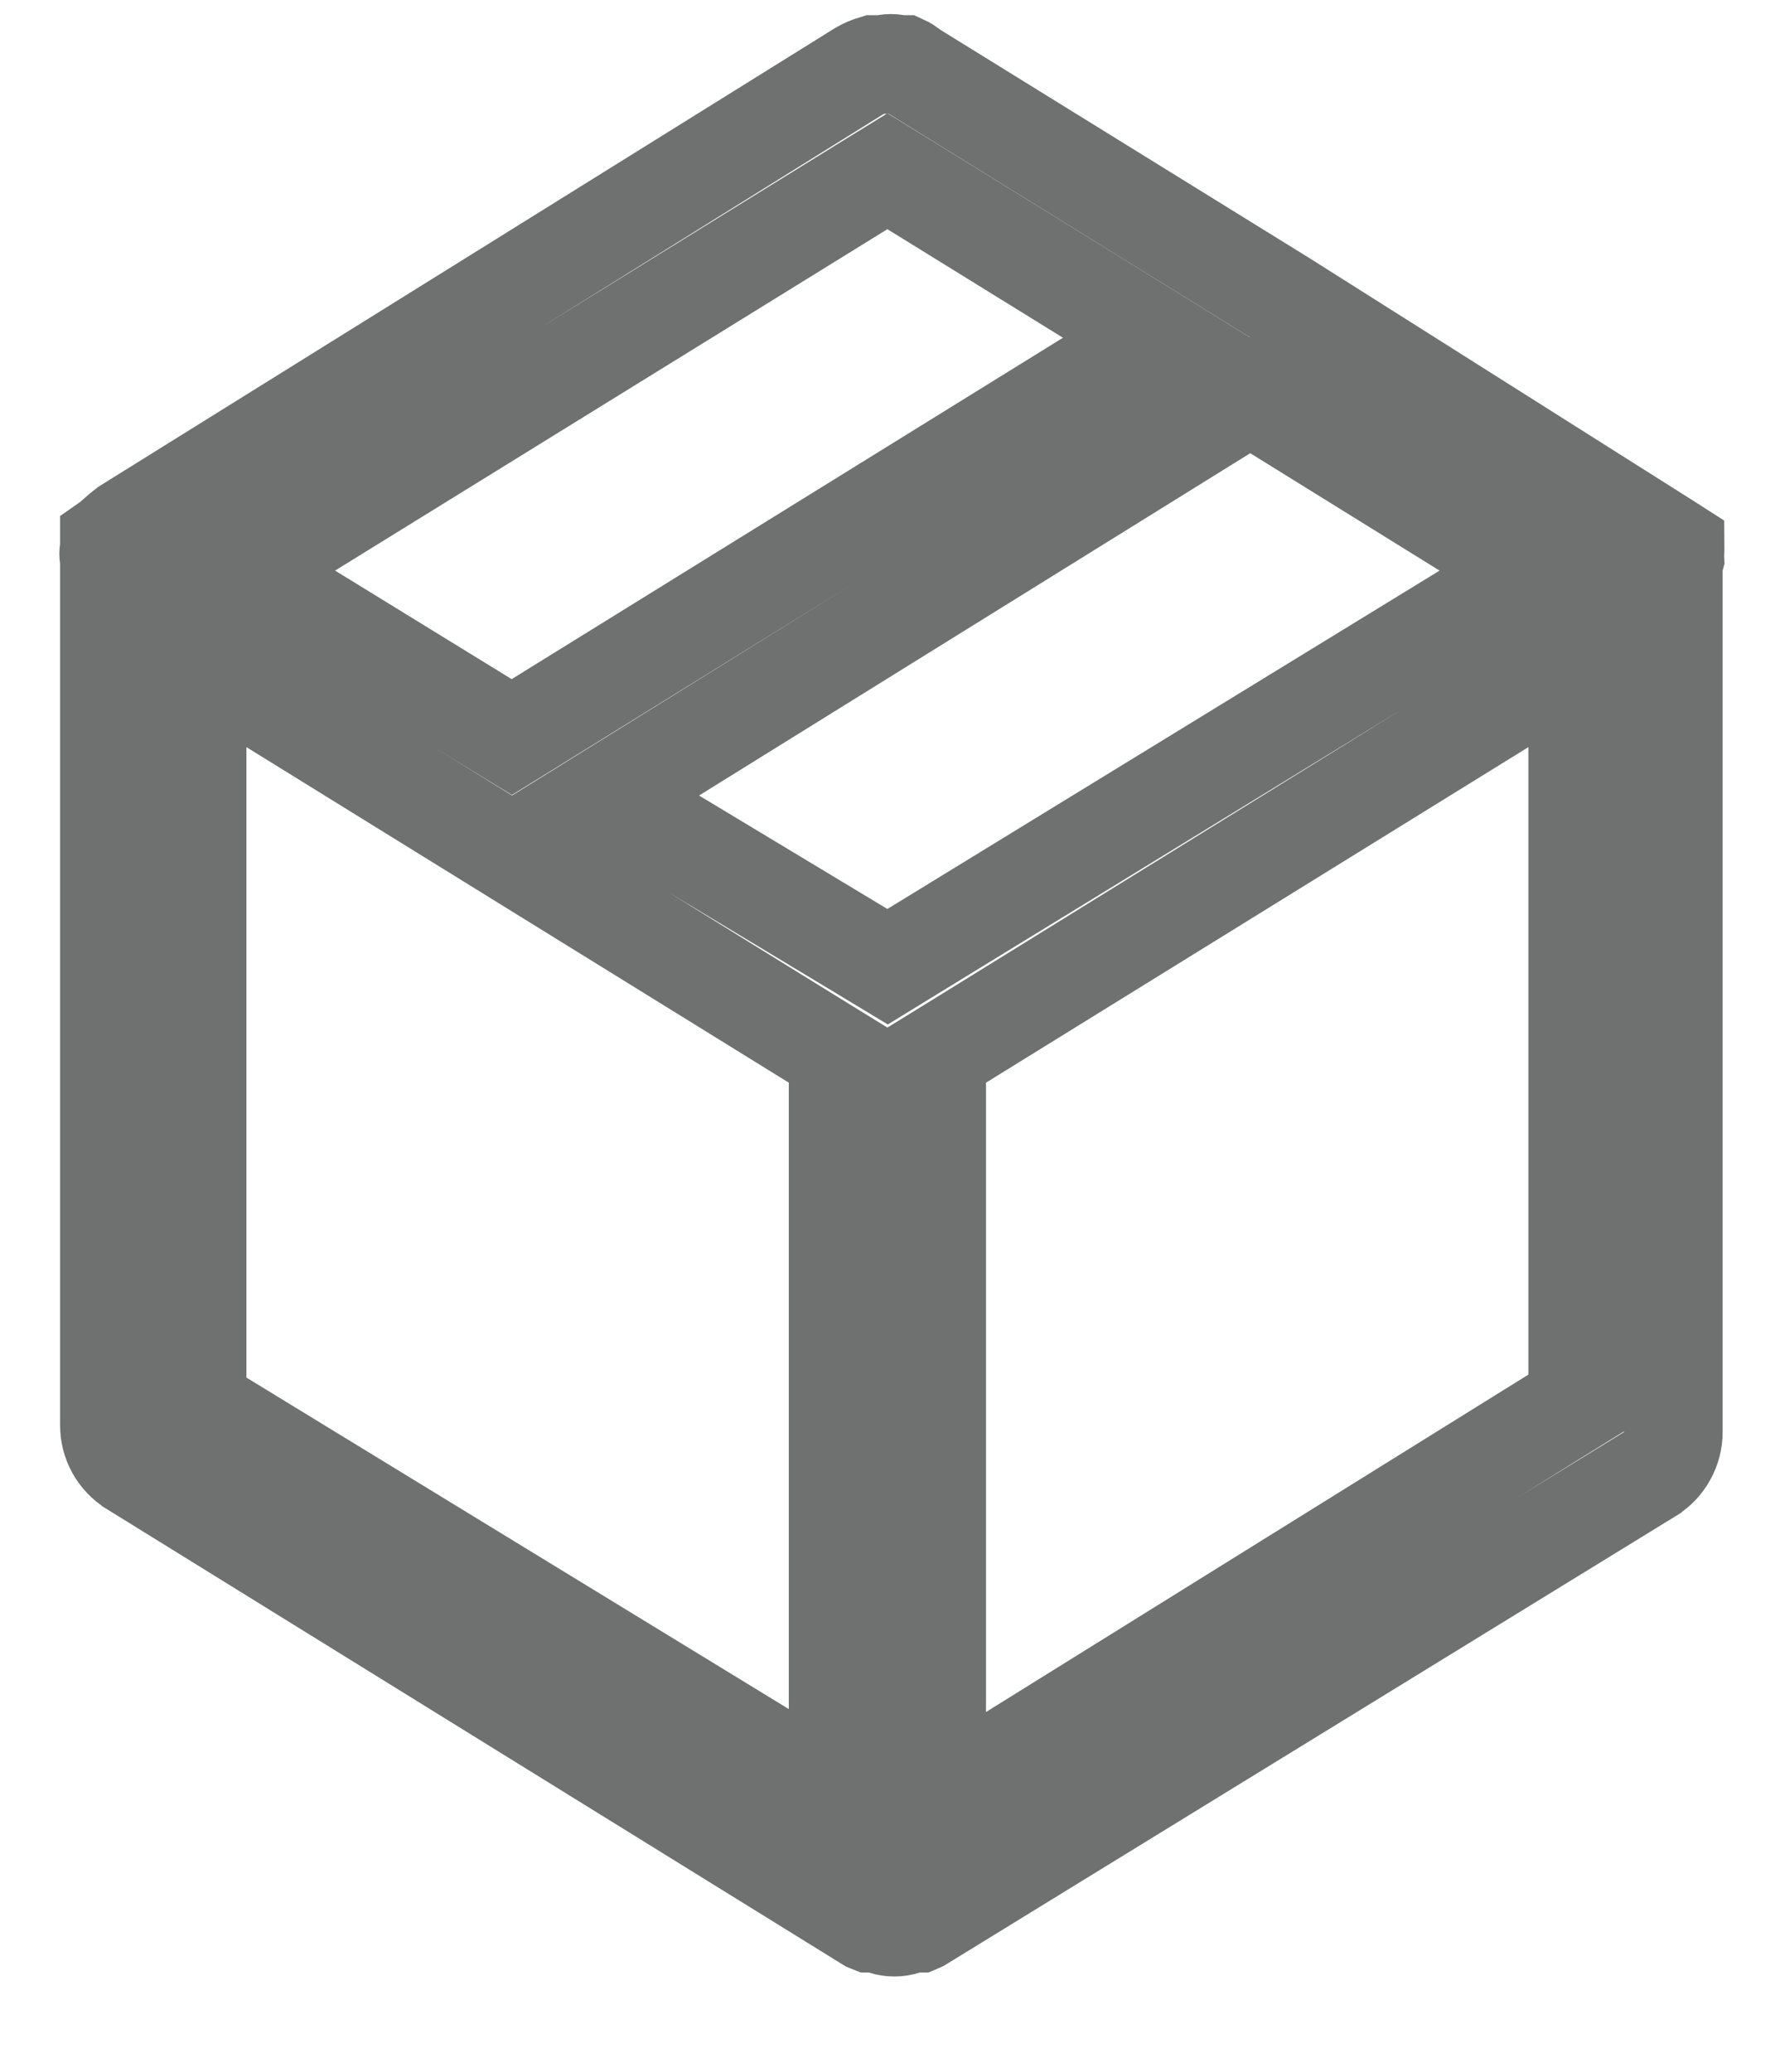 <svg width="18" height="21" viewBox="0 0 18 21" fill="none" xmlns="http://www.w3.org/2000/svg">
<path d="M16.932 5.516L16.985 5.55C16.985 5.564 16.985 5.577 16.986 5.59C16.985 5.613 16.984 5.635 16.985 5.657L16.969 5.714V5.784L16.969 14.514L16.969 14.515C16.969 14.6 16.948 14.683 16.906 14.758C16.866 14.832 16.807 14.894 16.735 14.939C16.735 14.939 16.734 14.94 16.734 14.94L9.334 19.485L9.313 19.494H9.251L9.178 19.517C9.107 19.54 9.031 19.54 8.96 19.517L8.886 19.494H8.825L8.805 19.486L1.344 14.87C1.344 14.87 1.343 14.869 1.343 14.869C1.271 14.824 1.212 14.762 1.171 14.688C1.13 14.613 1.109 14.53 1.109 14.445V14.444V5.714V5.677L1.104 5.641C1.101 5.623 1.101 5.604 1.104 5.586L1.109 5.55V5.514V5.491L1.129 5.477L1.151 5.457L1.229 5.388L1.285 5.344L8.727 0.712C8.77 0.687 8.815 0.668 8.862 0.654H8.899H8.94L8.981 0.647C9.016 0.641 9.052 0.641 9.087 0.647L9.127 0.654H9.161C9.185 0.665 9.207 0.679 9.228 0.695L9.251 0.714L9.276 0.729L12.994 3.028L12.996 3.029L16.932 5.516ZM9.262 1.898L8.999 1.736L8.736 1.898L3.136 5.358L2.446 5.785L3.137 6.21L4.927 7.31L5.19 7.471L5.452 7.309L11.042 3.849L11.729 3.423L11.042 2.998L9.262 1.898ZM7.738 17.75L8.499 18.215V17.324V10.974V10.695L8.262 10.549L2.762 7.148L1.999 6.677V7.574V13.964V14.244L2.238 14.39L7.738 17.75ZM8.741 9.642L9.001 9.799L9.26 9.64L14.86 6.21L15.552 5.786L14.862 5.359L12.942 4.169L12.679 4.005L12.415 4.169L6.825 7.639L6.13 8.07L6.831 8.492L8.741 9.642ZM15.763 14.358L15.999 14.212V13.934V7.574V6.677L15.236 7.148L9.736 10.549L9.499 10.695V10.974V17.354V18.253L10.263 17.778L15.763 14.358Z" stroke="#6F7070"/>
</svg>
